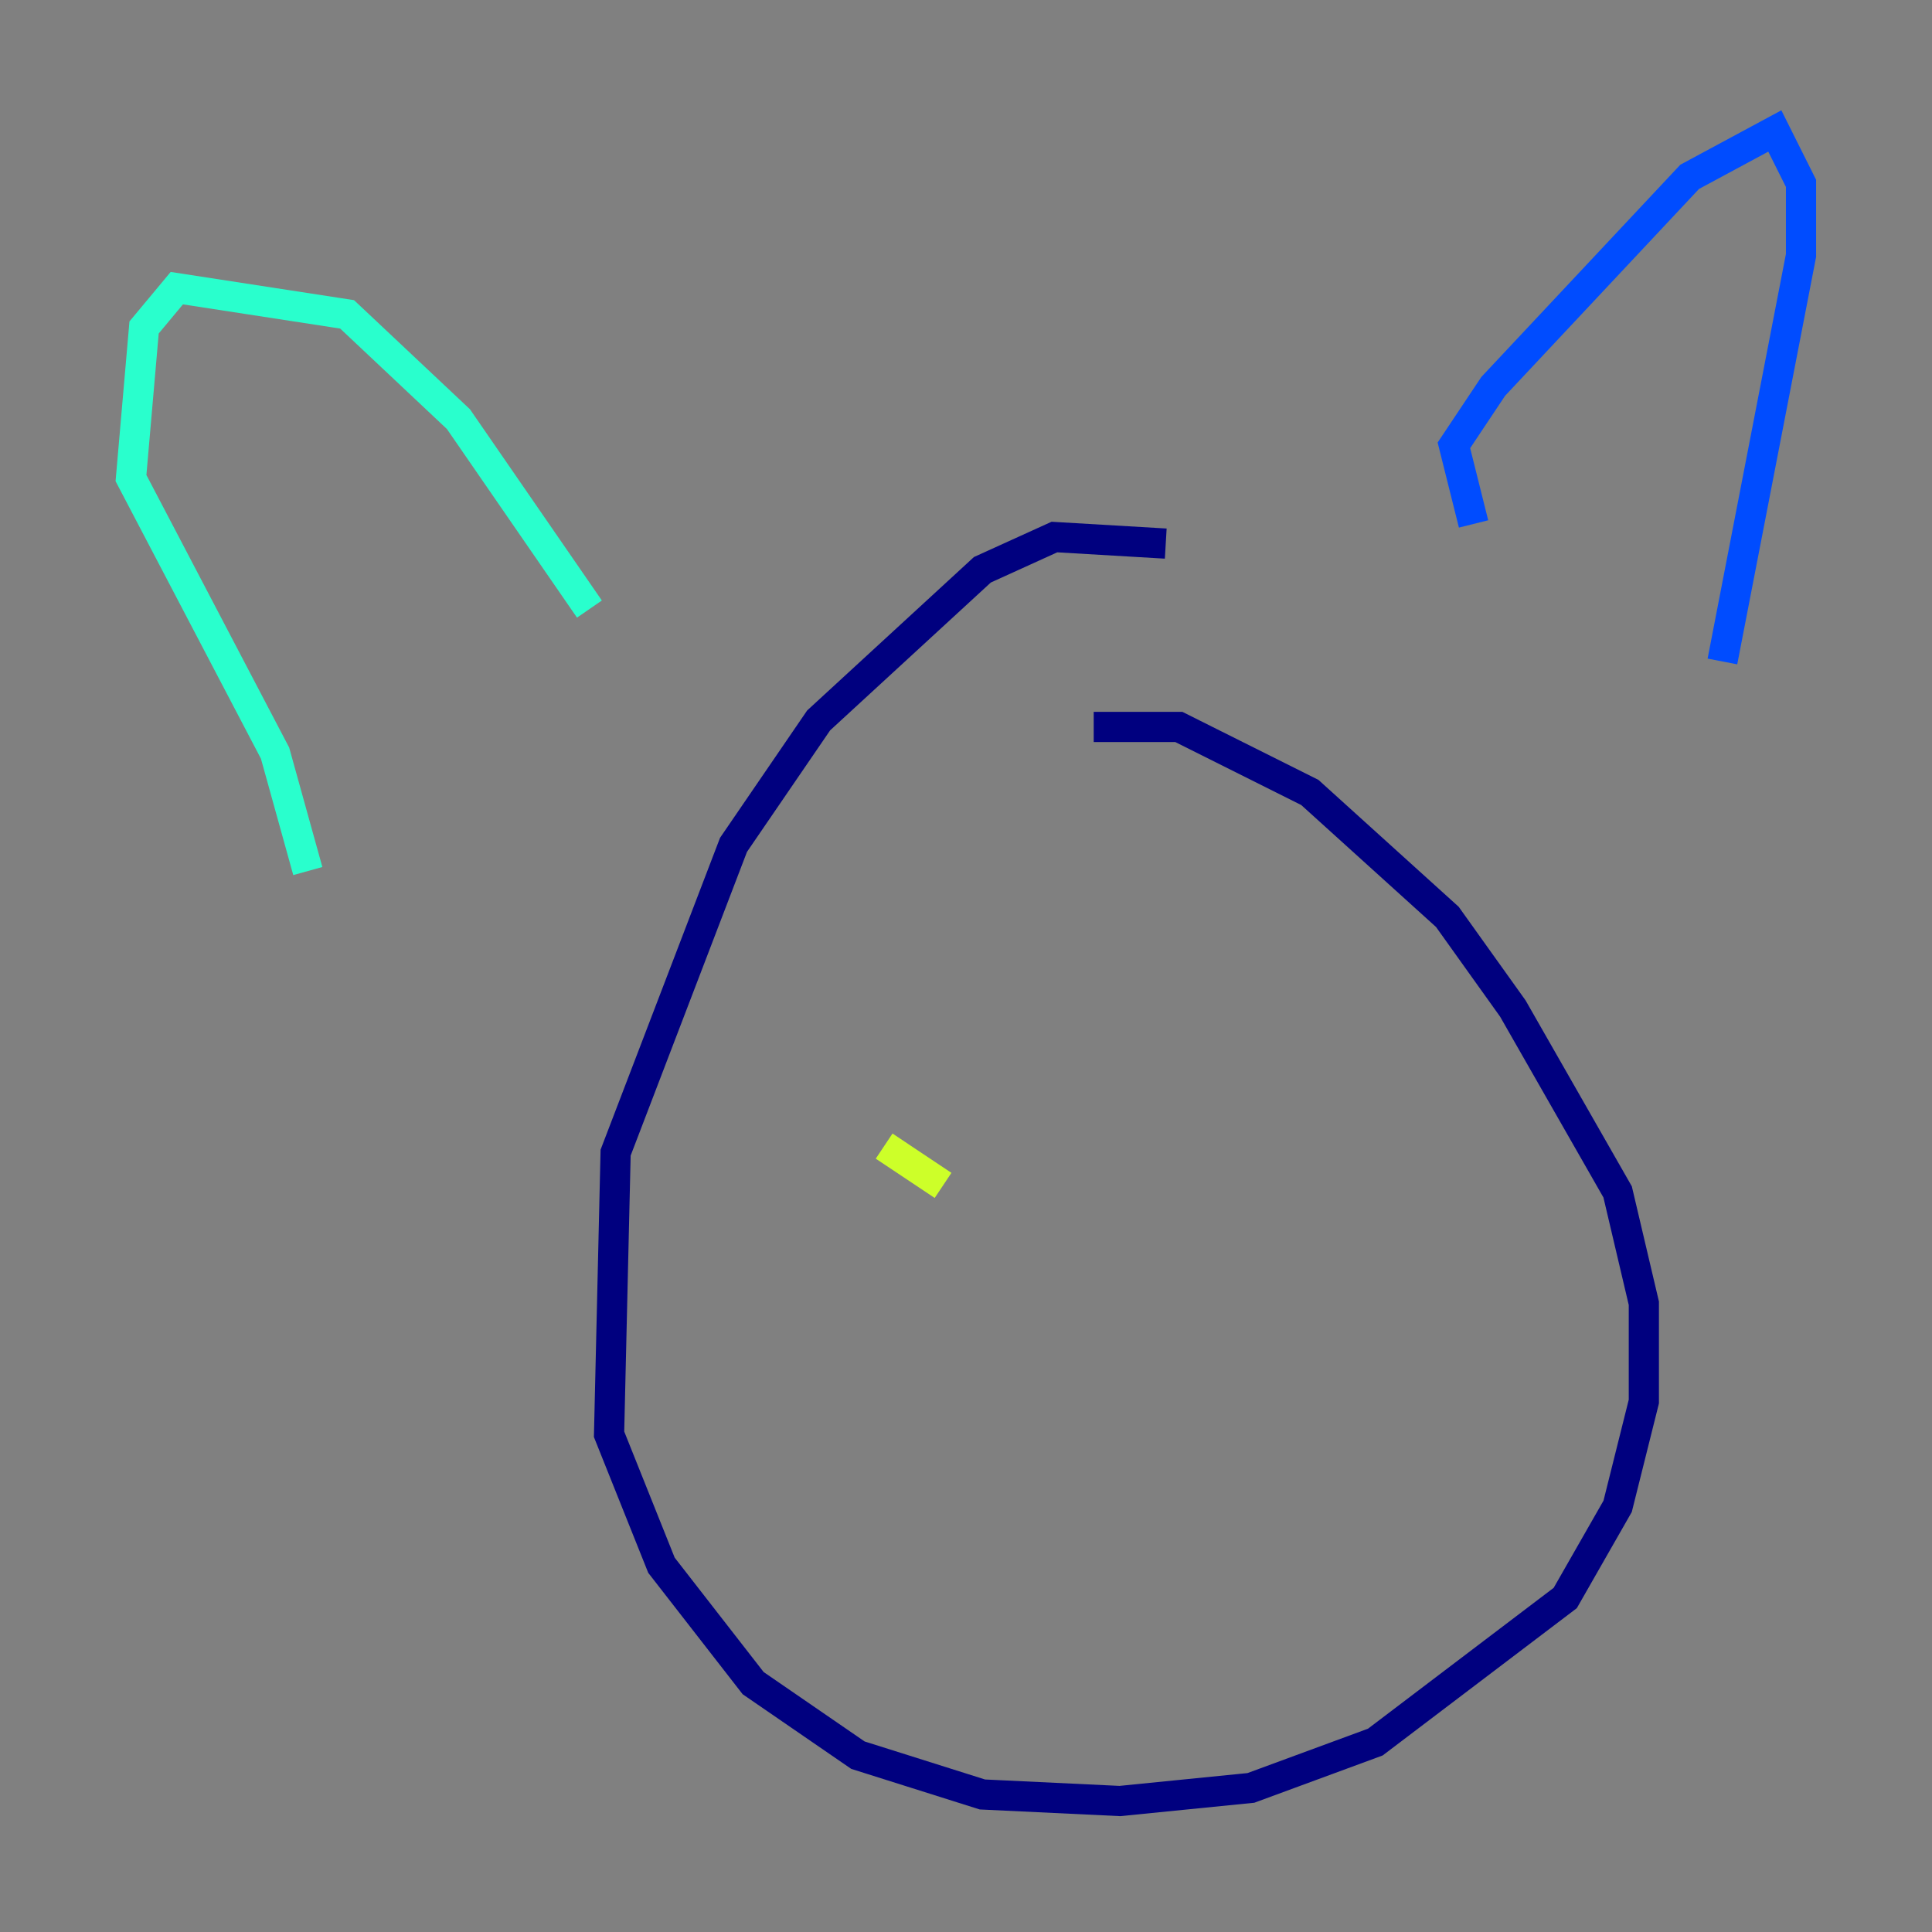 <?xml version="1.0" encoding="utf-8" ?>
<svg baseProfile="tiny" height="128" version="1.2" viewBox="0,0,128,128" width="128" xmlns="http://www.w3.org/2000/svg" xmlns:ev="http://www.w3.org/2001/xml-events" xmlns:xlink="http://www.w3.org/1999/xlink"><rect x="0" y="0" width="128" height="128" fill="#808080" stroke="none"/><defs /><polyline fill="none" points="77.234,36.014 69.858,35.58 65.085,37.749 54.237,47.729 48.597,55.973 40.786,76.366 40.352,95.024 43.824,103.702 49.898,111.512 56.841,116.285 65.085,118.888 74.197,119.322 82.875,118.454 91.119,115.417 103.702,105.871 107.173,99.797 108.909,92.854 108.909,86.346 107.173,78.969 100.231,66.82 95.891,60.746 86.78,52.502 78.102,48.163 72.461,48.163" stroke="#00007f" stroke-width="2" /><polyline fill="none" points="97.627,34.712 96.325,29.505 98.929,25.6 111.946,11.715 117.586,8.678 119.322,12.149 119.322,16.922 114.115,43.824" stroke="#004cff" stroke-width="2" /><polyline fill="none" points="39.051,40.352 30.373,27.77 22.997,20.827 11.715,19.091 9.546,21.695 8.678,31.675 18.224,49.898 20.393,57.709" stroke="#29ffcd" stroke-width="2" /><polyline fill="none" points="58.576,75.932 62.481,78.536" stroke="#cdff29" stroke-width="2" /><polyline fill="none" points="85.912,76.366 85.912,76.366" stroke="#ff6700" stroke-width="2" /><polyline fill="none" points="80.705,70.725 80.705,70.725" stroke="#7f0000" stroke-width="2" /></svg>